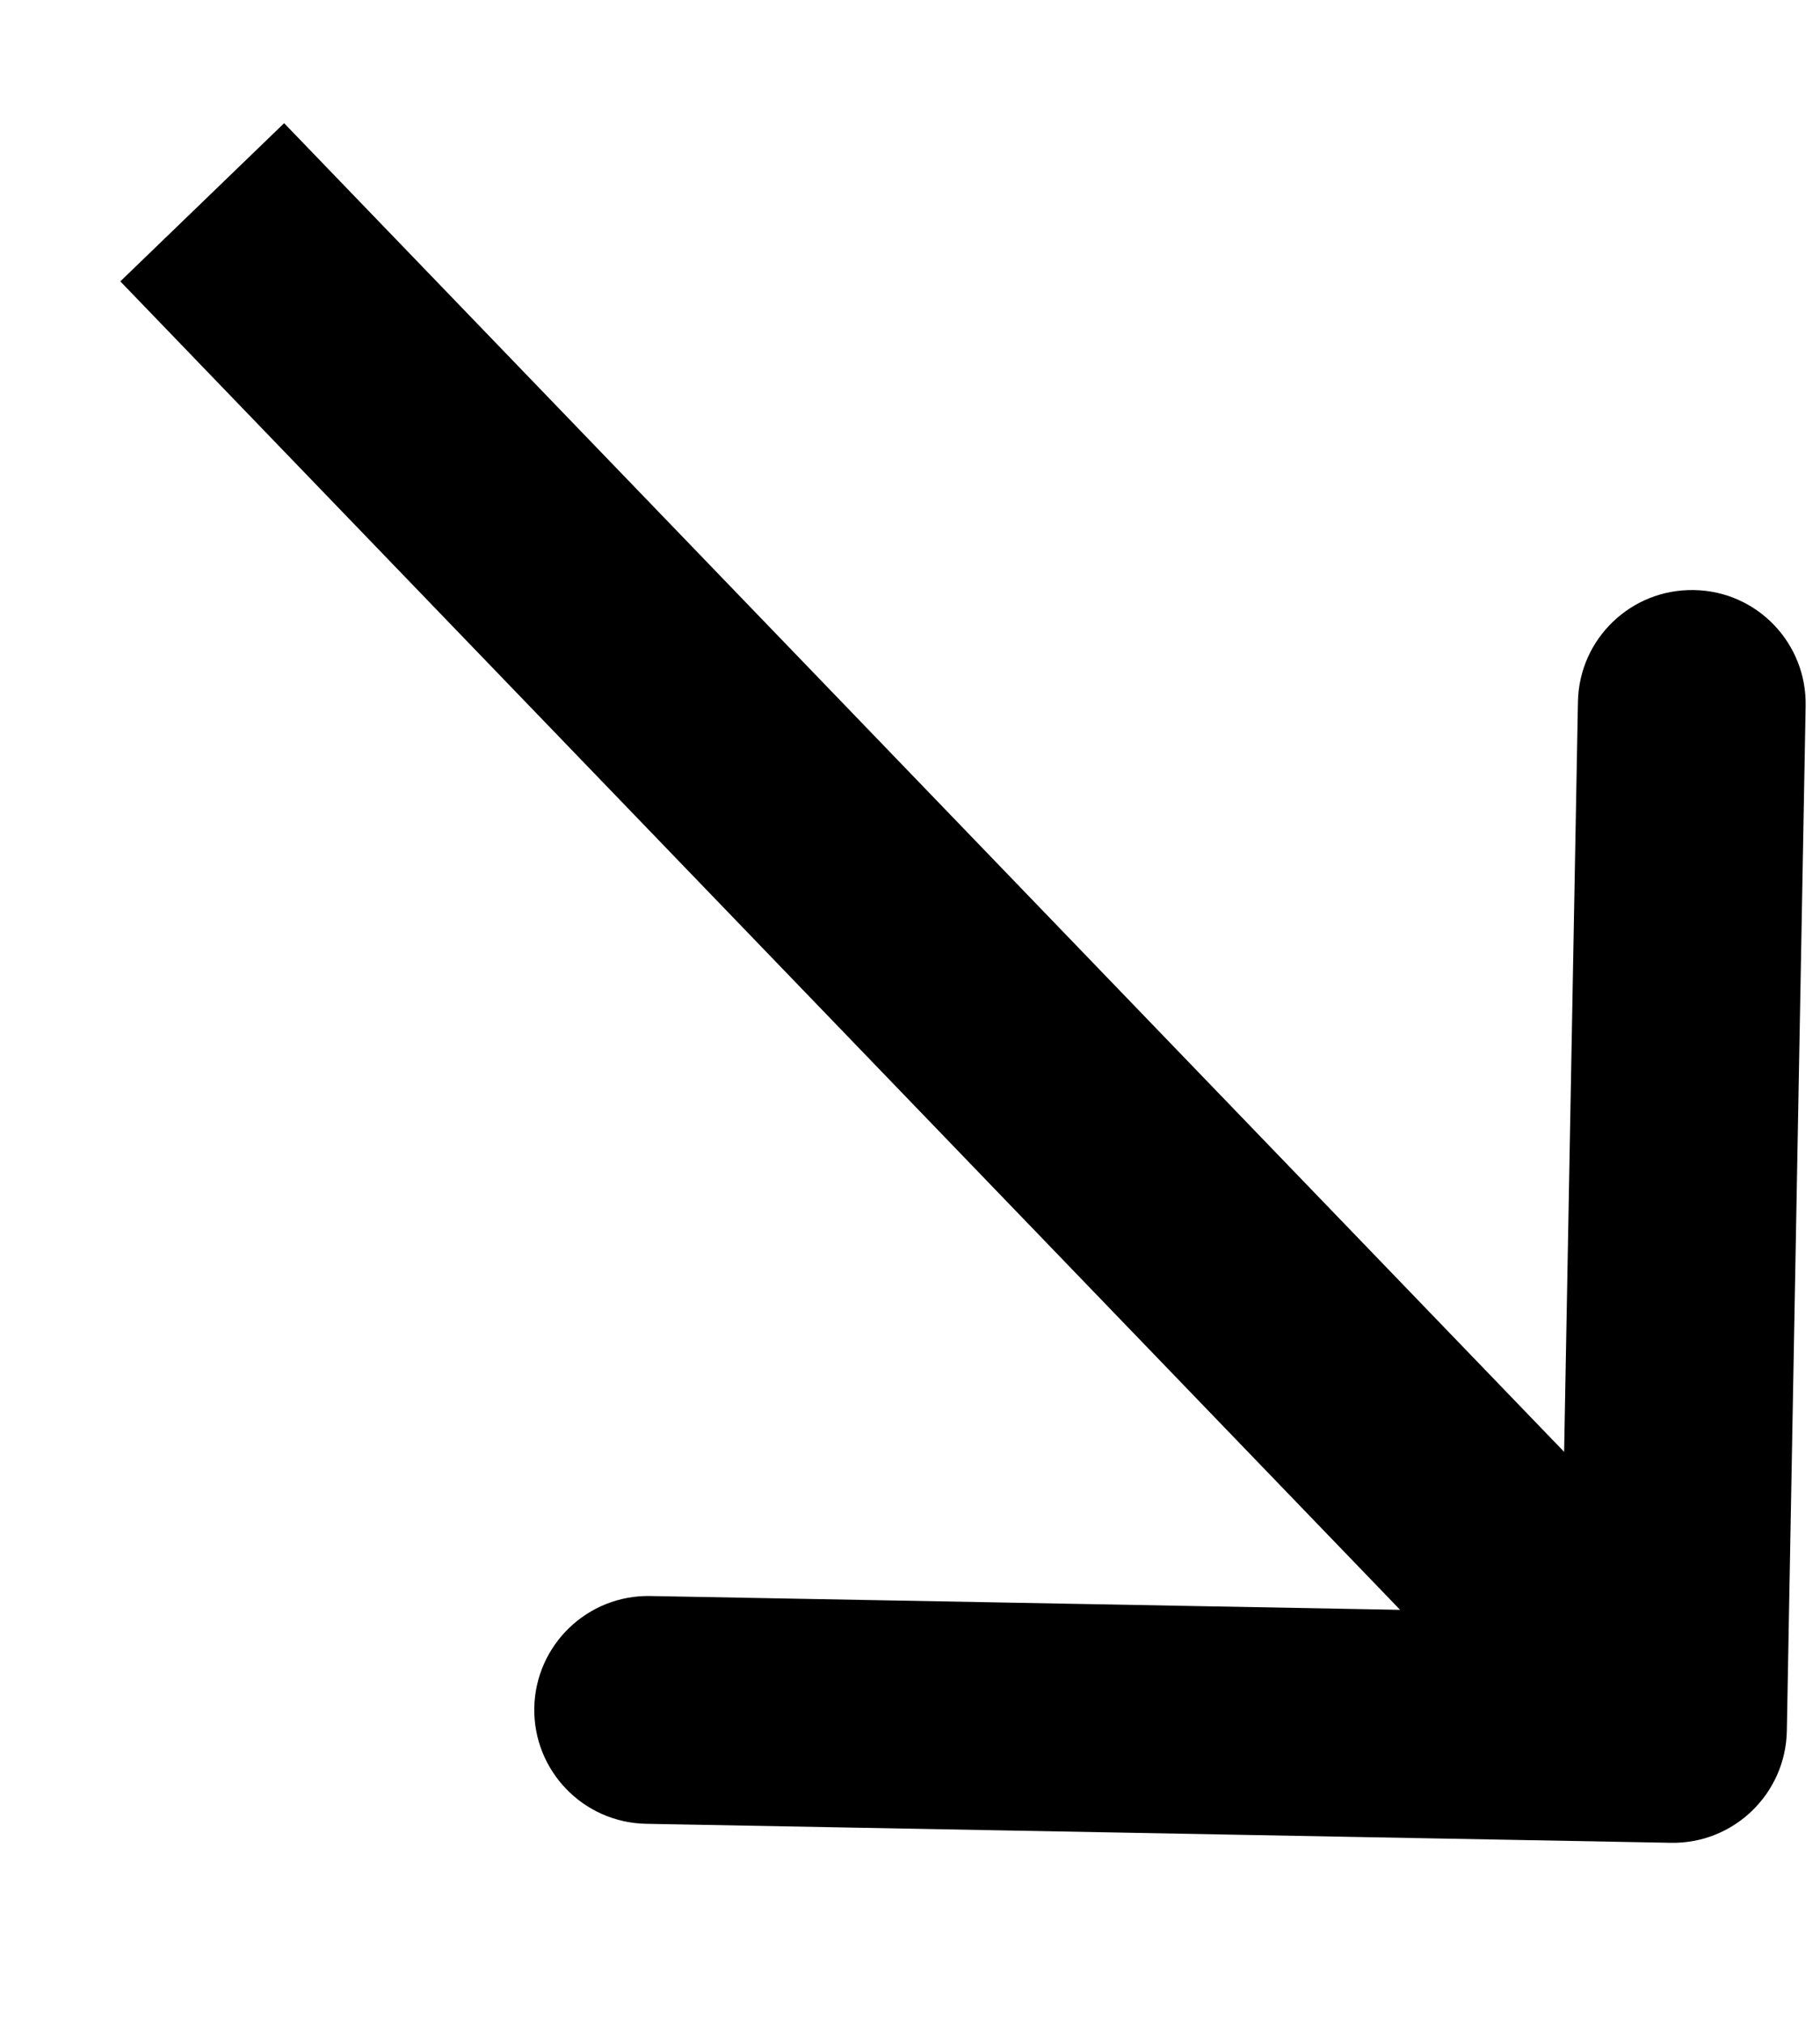 <svg width="9" height="10" viewBox="0 0 9 10" fill="none" xmlns="http://www.w3.org/2000/svg">
<path d="M8.262 9.11C8.573 9.116 8.83 8.868 8.836 8.557L8.929 3.49C8.935 3.179 8.688 2.922 8.377 2.917C8.066 2.911 7.809 3.158 7.803 3.469L7.72 7.973L3.216 7.89C2.905 7.884 2.648 8.132 2.642 8.443C2.637 8.754 2.884 9.01 3.195 9.016L8.262 9.11ZM0.595 1.391L6.828 7.859L7.639 7.078L1.405 0.609L0.595 1.391ZM6.828 7.859L7.867 8.938L8.678 8.156L7.639 7.078L6.828 7.859Z" fill="black"/>
</svg>
